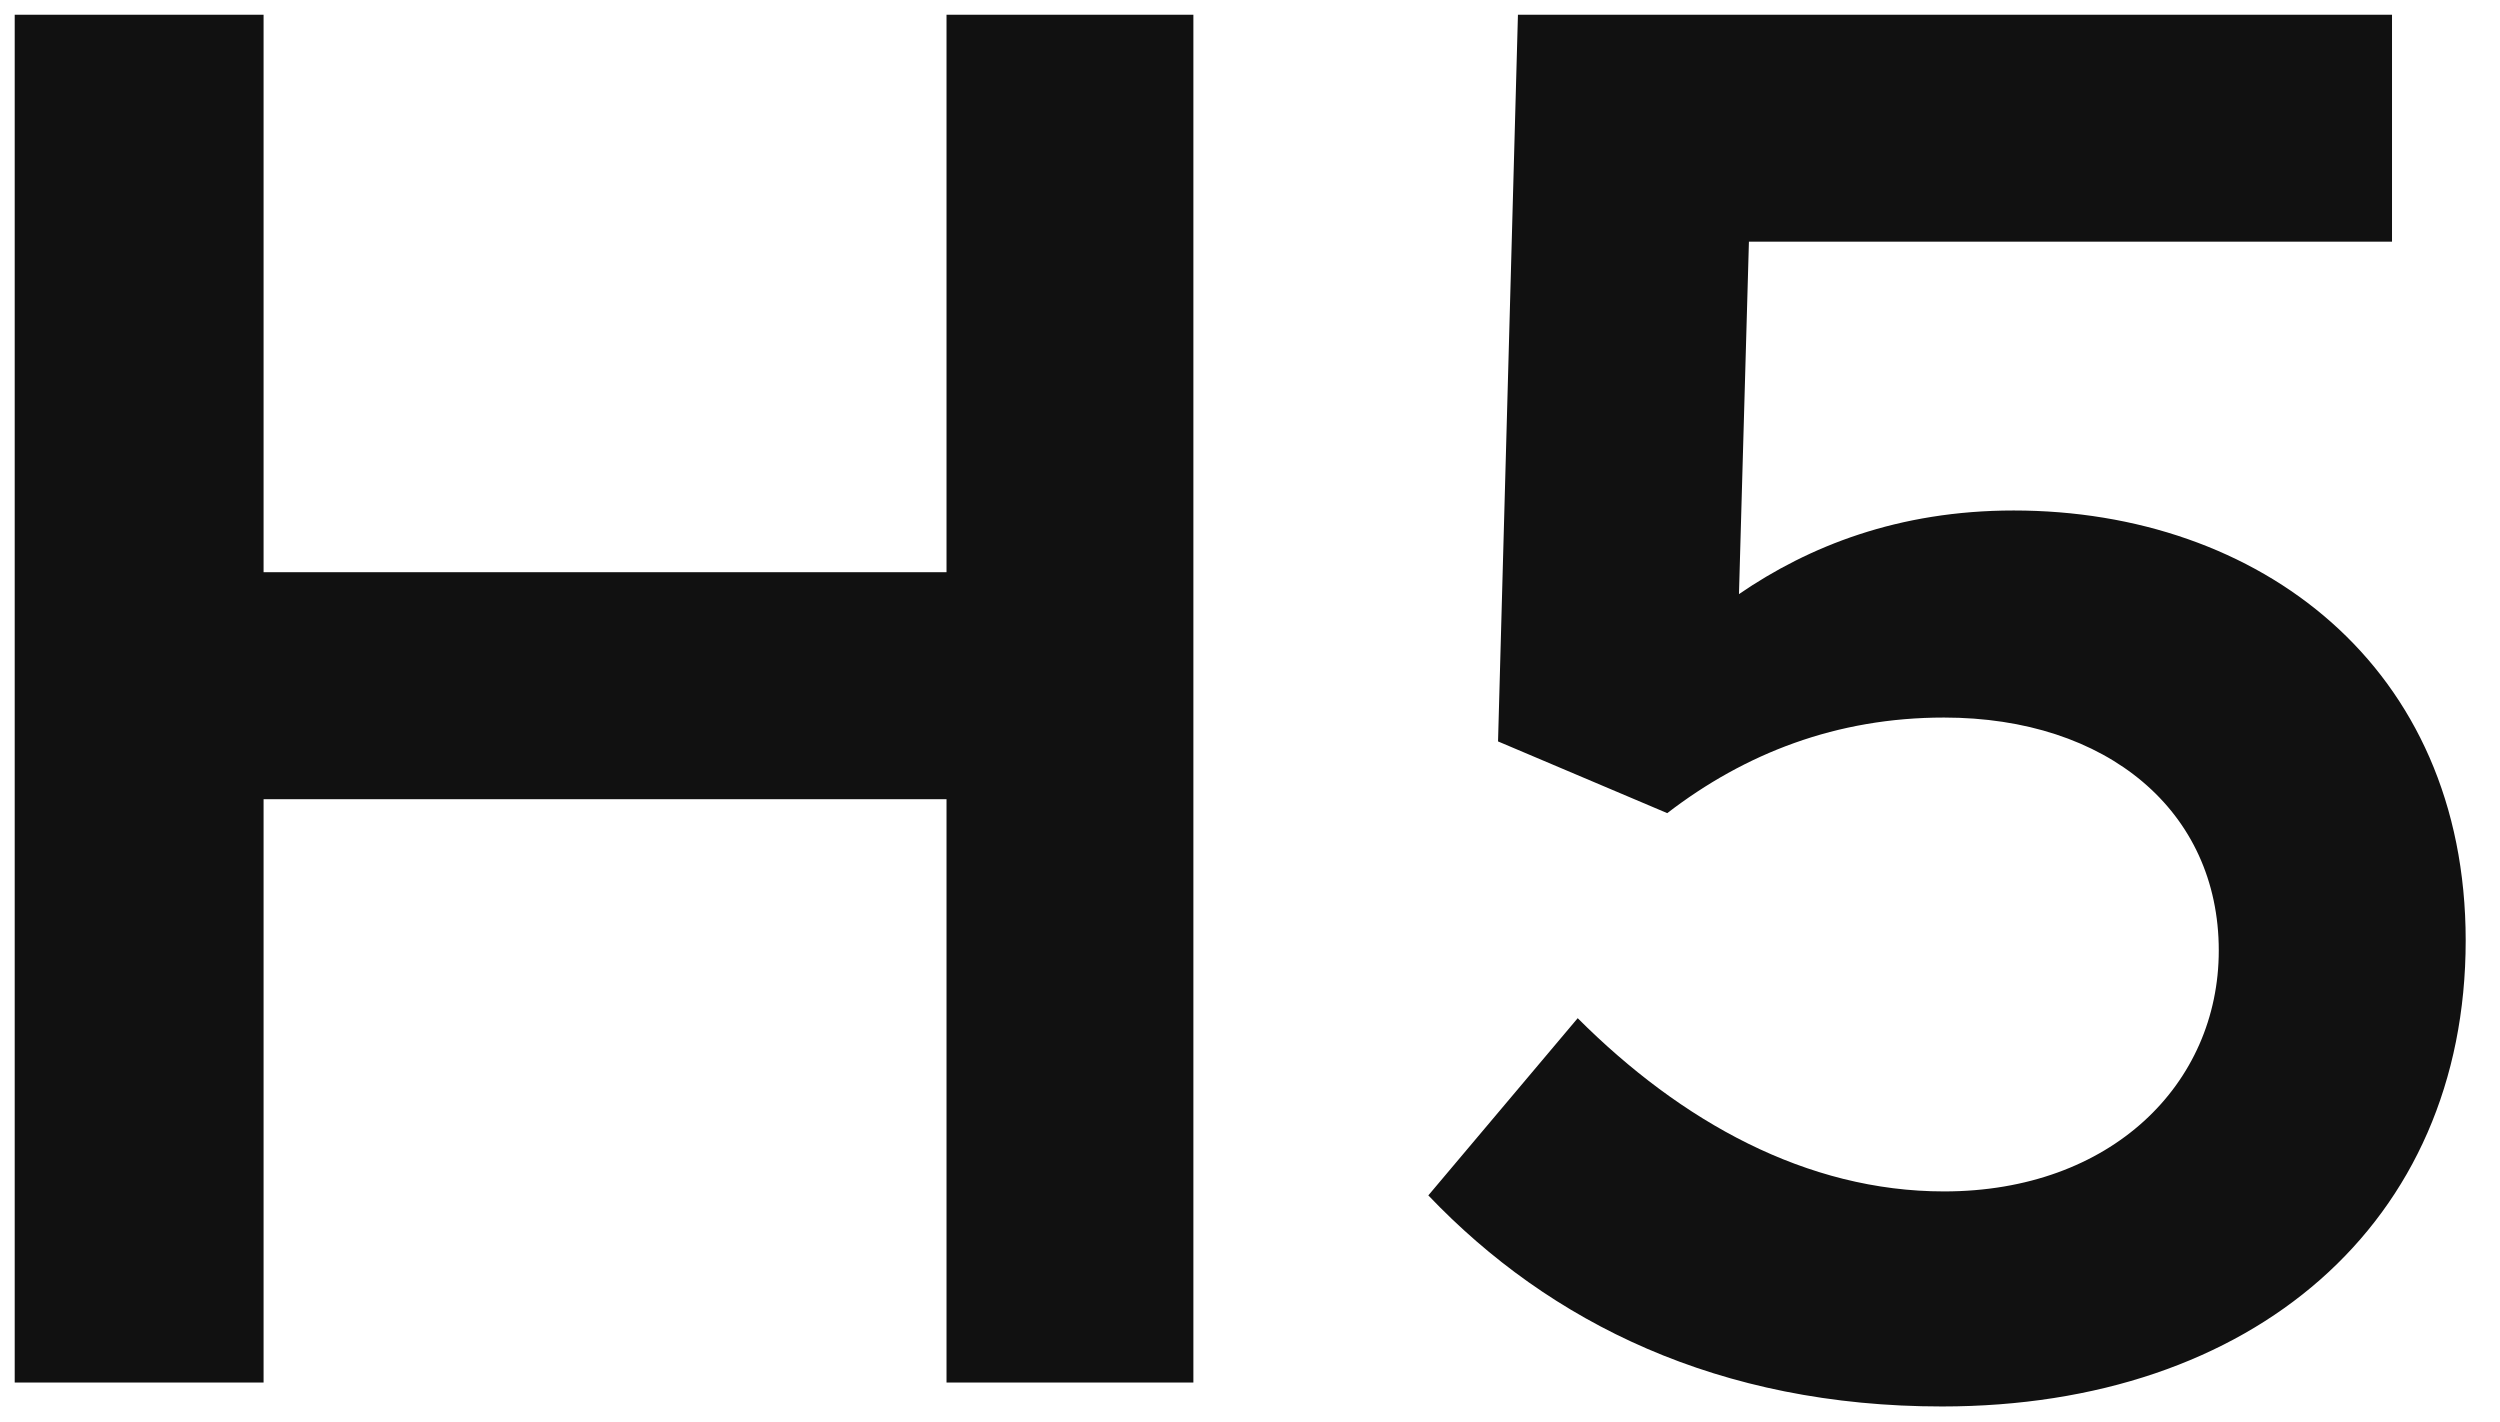 <svg xmlns="http://www.w3.org/2000/svg" width="51" height="29" viewBox="0 0 51 29">
  <path fill="#111" d="M1066.377,528.204 L1066.377,516.303 L1080.309,516.303 L1080.309,528.204 L1085.345,528.204 L1085.345,500.3 L1080.309,500.3 L1080.309,511.673 L1066.377,511.673 L1066.377,500.3 L1061.3,500.3 L1061.3,528.204 L1066.377,528.204 Z M1100.618,528.692 C1106.954,528.692 1111.3,524.955 1111.3,519.187 C1111.3,513.582 1107.076,510.414 1102.08,510.414 C1099.724,510.414 1097.896,511.145 1096.475,512.12 L1096.678,504.93 L1109.797,504.93 L1109.797,500.3 L1091.966,500.3 L1091.56,515.125 L1095.012,516.588 C1096.597,515.369 1098.465,514.638 1100.658,514.638 C1103.989,514.638 1106.263,516.547 1106.263,519.39 C1106.263,522.112 1104.07,524.305 1100.658,524.305 C1097.856,524.305 1095.297,522.883 1093.185,520.771 L1090.138,524.386 C1092.616,526.986 1096.068,528.692 1100.618,528.692 Z" transform="translate(-1061 -500)"/>
</svg>
